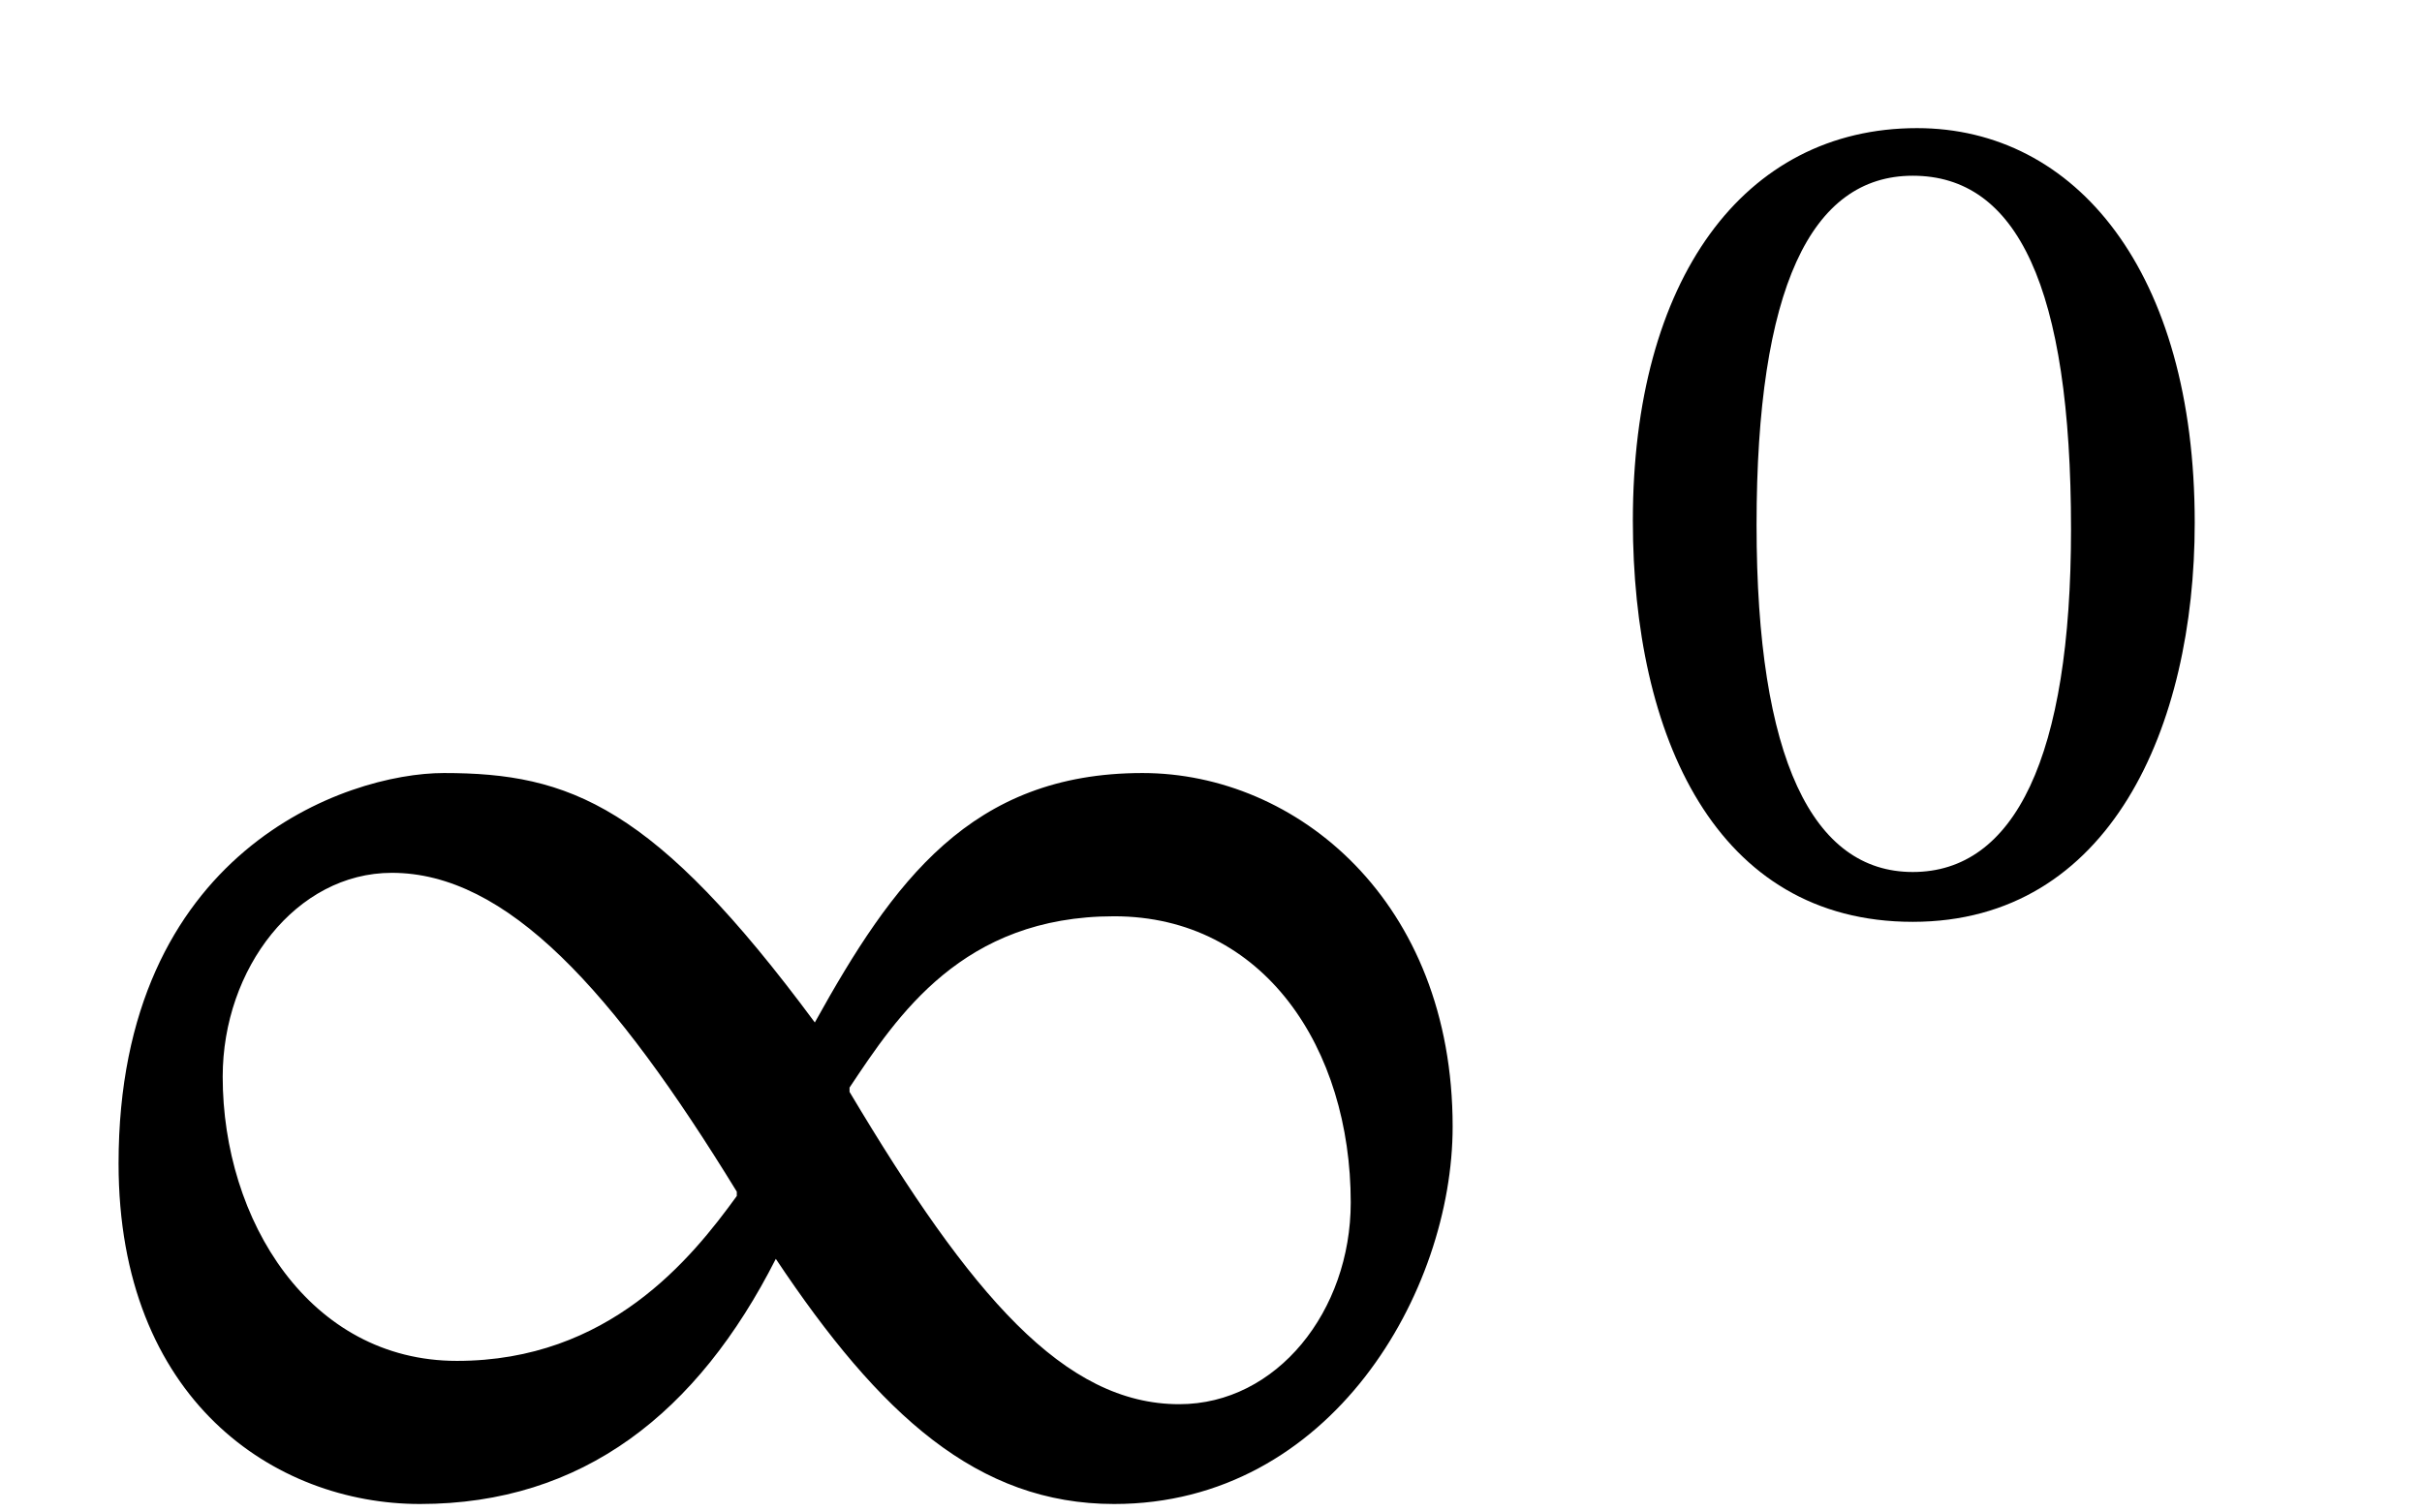 <?xml version="1.0" encoding="UTF-8"?>
<svg xmlns="http://www.w3.org/2000/svg" xmlns:xlink="http://www.w3.org/1999/xlink" width="17.445" height="10.89" viewBox="0 0 17.445 10.89">
<defs>
<g>
<g id="glyph-0-0">
<path d="M 7.109 2.016 L 7.109 -9.391 L 0.125 -9.391 L 0.125 2.016 Z M 6.484 1.391 L 0.734 1.391 L 0.734 -8.781 L 6.484 -8.781 Z M 3.828 -2.031 L 3.828 -2.219 C 3.828 -3.531 5.75 -4.453 5.75 -6.219 C 5.75 -7.453 4.703 -8 3.531 -8 C 2.328 -8 1.5 -7.312 1.5 -6.344 C 1.5 -5.781 1.734 -5.516 2.109 -5.516 C 2.406 -5.516 2.656 -5.672 2.656 -6.031 C 2.656 -6.484 2.406 -6.5 2.406 -6.891 C 2.406 -7.266 2.719 -7.547 3.438 -7.547 C 4.203 -7.547 4.672 -7.125 4.672 -6.188 C 4.672 -4.344 3.344 -3.891 3.344 -2.344 L 3.344 -2.031 Z M 4.281 -0.578 C 4.281 -0.938 4.031 -1.281 3.609 -1.281 C 3.172 -1.281 2.906 -0.953 2.906 -0.578 C 2.906 -0.172 3.125 0.094 3.594 0.094 C 4.031 0.094 4.281 -0.188 4.281 -0.578 Z M 4.281 -0.578 "/>
</g>
<g id="glyph-0-1">
<path d="M 10.5 -2.719 C 10.5 -4.344 9.375 -5.266 8.266 -5.266 C 7.031 -5.266 6.469 -4.484 5.906 -3.469 C 4.75 -5.031 4.141 -5.266 3.234 -5.266 C 2.531 -5.266 0.891 -4.703 0.891 -2.453 C 0.891 -0.75 2.016 0 3.062 0 C 4.234 0 5.062 -0.656 5.625 -1.766 C 6.375 -0.641 7.078 0 8.062 0 C 9.625 0 10.5 -1.531 10.5 -2.719 Z M 5.344 -2.219 C 5.016 -1.766 4.422 -1.031 3.328 -1.031 C 2.266 -1.031 1.641 -2.047 1.641 -3.078 C 1.641 -3.859 2.172 -4.547 2.859 -4.547 C 3.688 -4.547 4.453 -3.703 5.344 -2.25 Z M 6.156 -3 C 6.5 -3.516 6.969 -4.234 8.062 -4.234 C 9.141 -4.234 9.766 -3.281 9.766 -2.172 C 9.766 -1.391 9.234 -0.719 8.531 -0.719 C 7.703 -0.719 7.031 -1.5 6.156 -2.969 Z M 6.156 -3 "/>
</g>
<g id="glyph-1-0">
<path d="M 4.984 1.422 L 4.984 -6.578 L 0.078 -6.578 L 0.078 1.422 Z M 4.547 0.969 L 0.516 0.969 L 0.516 -6.141 L 4.547 -6.141 Z M 2.688 -1.422 L 2.688 -1.562 C 2.688 -2.469 4.031 -3.125 4.031 -4.359 C 4.031 -5.219 3.297 -5.609 2.484 -5.609 C 1.641 -5.609 1.062 -5.125 1.062 -4.453 C 1.062 -4.047 1.219 -3.859 1.484 -3.859 C 1.688 -3.859 1.859 -3.969 1.859 -4.234 C 1.859 -4.547 1.688 -4.562 1.688 -4.828 C 1.688 -5.094 1.906 -5.281 2.406 -5.281 C 2.938 -5.281 3.281 -4.984 3.281 -4.328 C 3.281 -3.047 2.344 -2.734 2.344 -1.641 L 2.344 -1.422 Z M 3 -0.406 C 3 -0.656 2.828 -0.891 2.531 -0.891 C 2.219 -0.891 2.031 -0.672 2.031 -0.406 C 2.031 -0.125 2.188 0.062 2.516 0.062 C 2.828 0.062 3 -0.141 3 -0.406 Z M 3 -0.406 "/>
</g>
<g id="glyph-1-1">
<path d="M 4.453 -2.766 C 4.453 -4.578 3.594 -5.609 2.453 -5.609 C 1.203 -5.609 0.406 -4.516 0.406 -2.781 C 0.406 -1.234 1 0.109 2.422 0.109 C 3.844 0.109 4.453 -1.297 4.453 -2.766 Z M 3.562 -2.719 C 3.562 -1.078 3.156 -0.25 2.422 -0.25 C 1.703 -0.25 1.297 -1.062 1.297 -2.75 C 1.297 -4.453 1.688 -5.266 2.422 -5.266 C 3.172 -5.266 3.562 -4.469 3.562 -2.719 Z M 3.562 -2.719 "/>
</g>
</g>
<clipPath id="clip-0">
<path clip-rule="nonzero" d="M 0 5 L 11 5 L 11 10.836 L 0 10.836 Z M 0 5 "/>
</clipPath>
</defs>
<g clip-path="url(#clip-0)">
<g fill="rgb(0%, 0%, 0%)" fill-opacity="1">
<use xlink:href="#glyph-0-1" x="-0.037" y="10.835"/>
</g>
</g>
<g fill="rgb(0%, 0%, 0%)" fill-opacity="1">
<use xlink:href="#glyph-1-1" x="11.355" y="6.532"/>
</g>
</svg>
